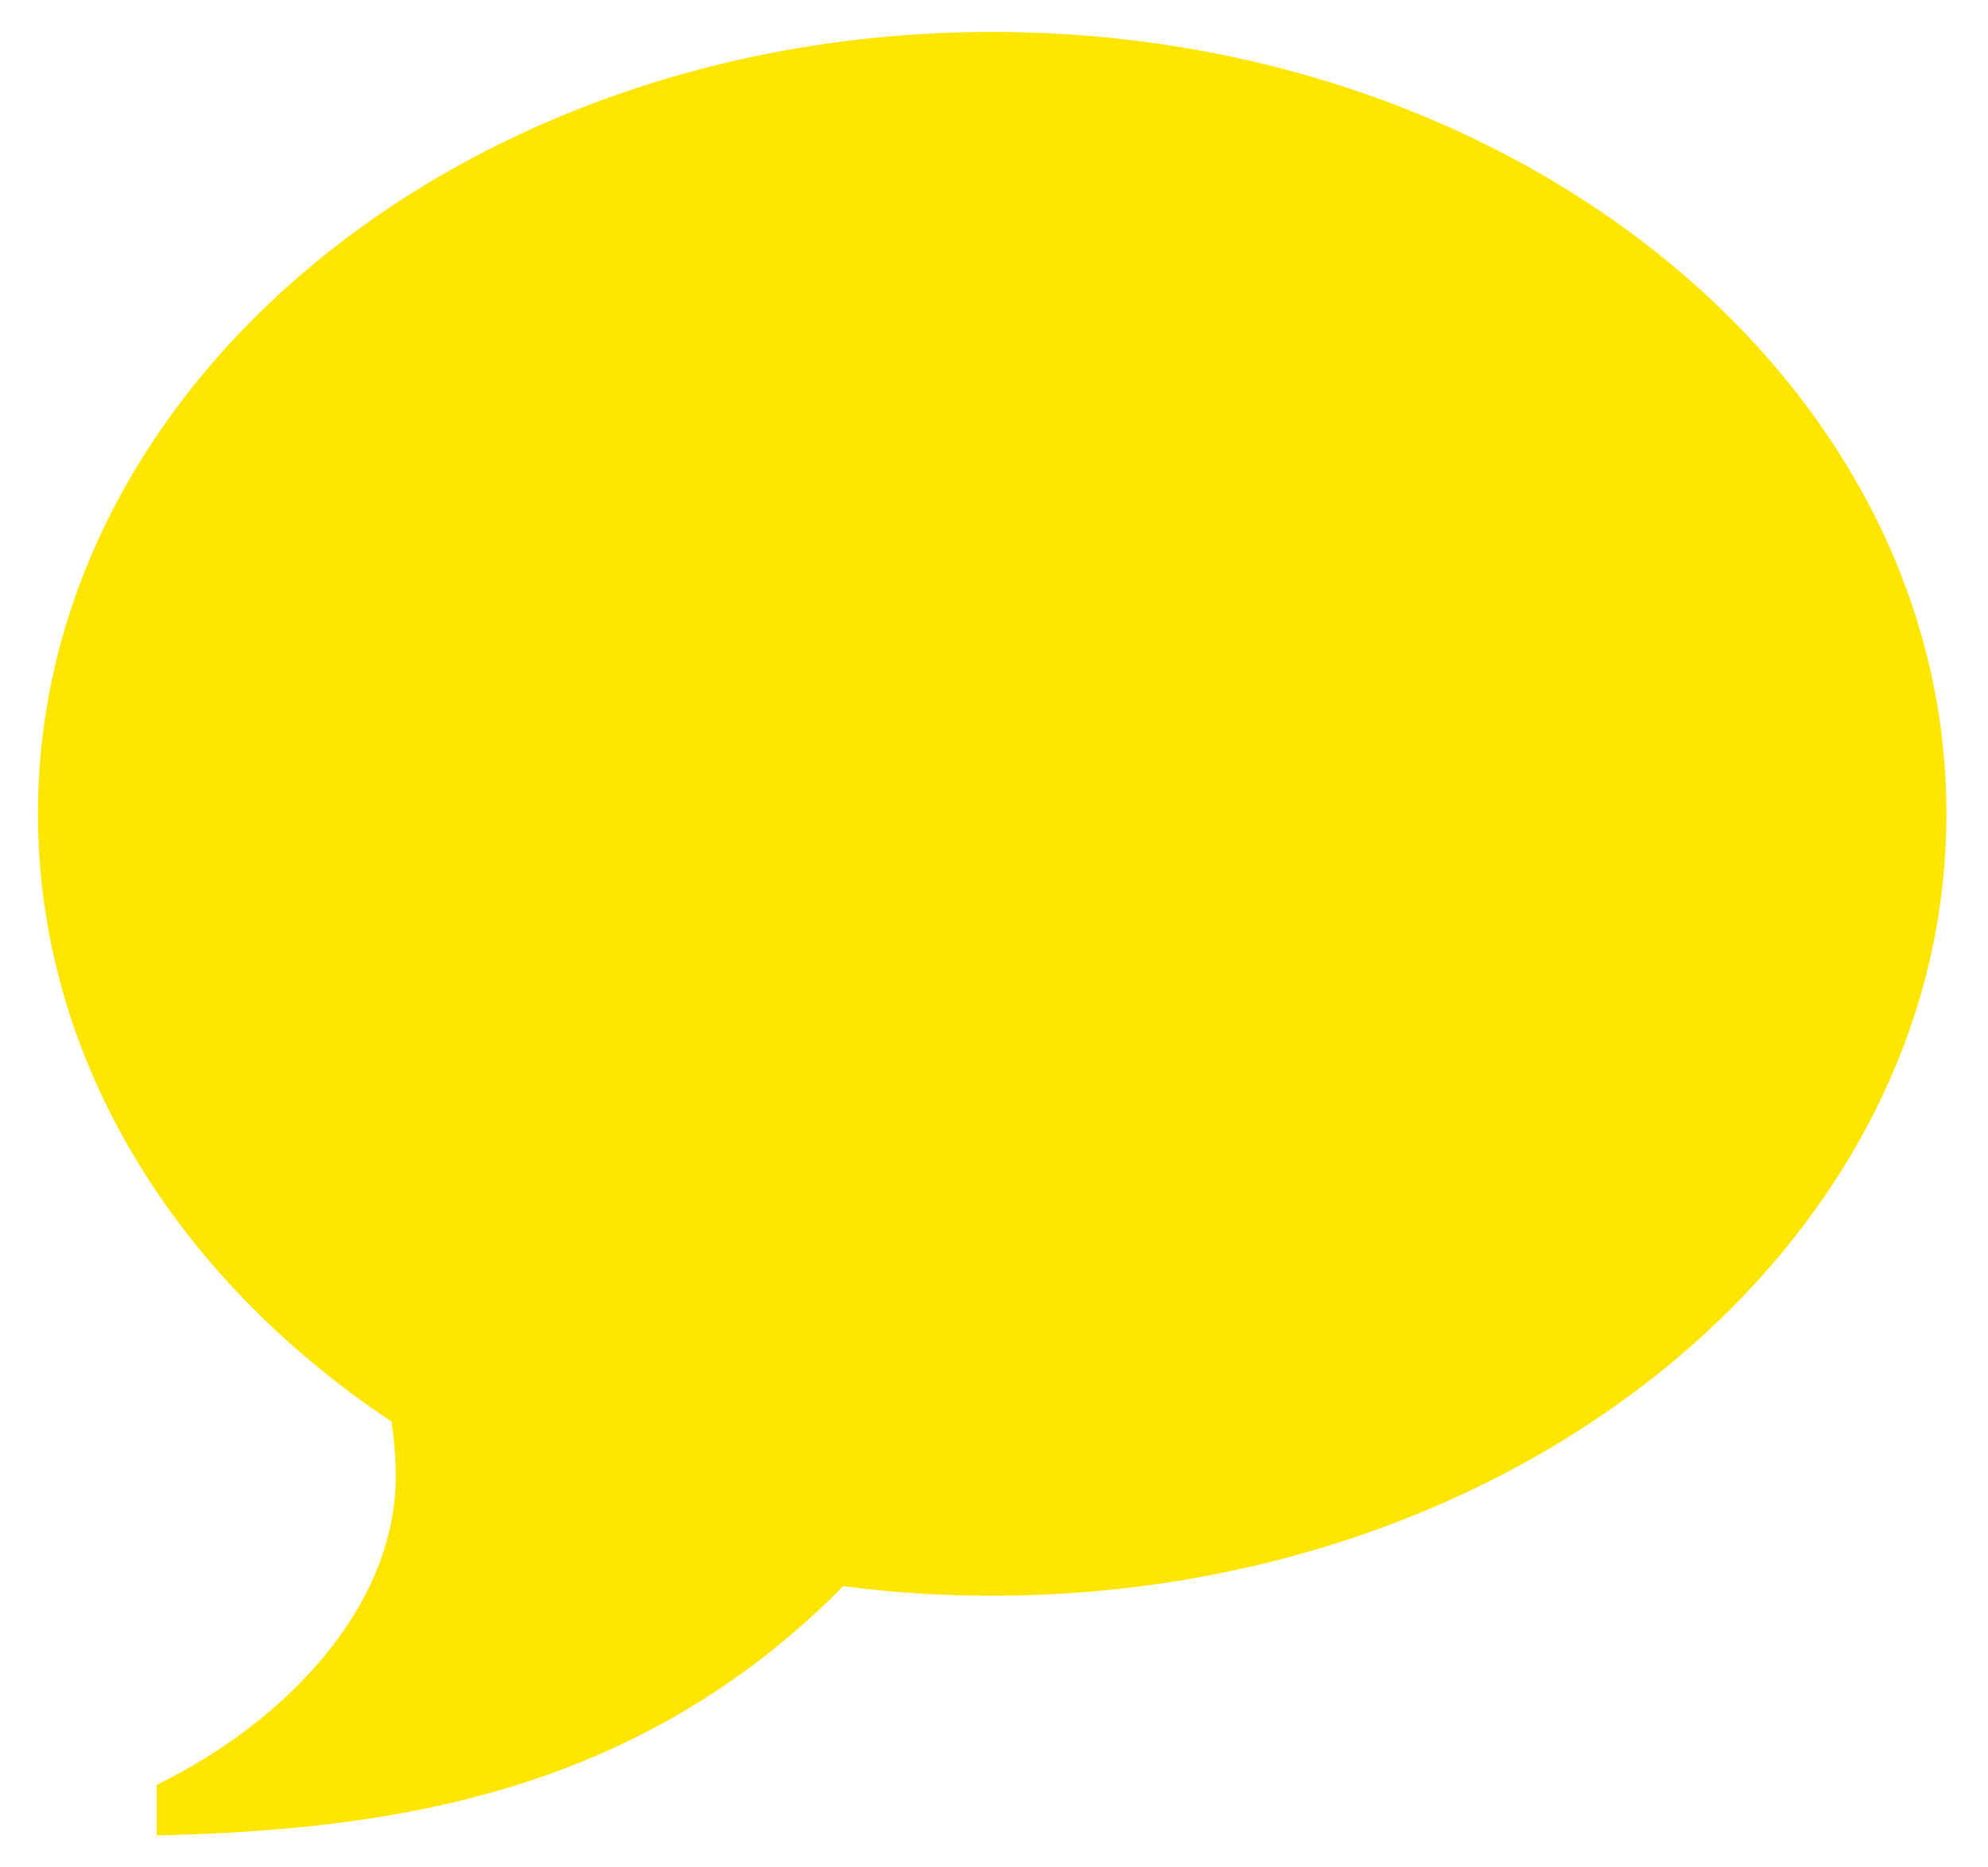 <svg xmlns="http://www.w3.org/2000/svg" width="33" height="31" viewBox="0 0 33 31"><path fill="#ffe600" d="M16.47.53c8.75 0 15.84 5.81 15.84 12.98 0 7.17-7.1 12.98-15.84 12.98-.84 0-1.67-.05-2.47-.16-3.4 3.44-7.46 4.05-11.4 4.14v-.84c2.13-1.04 3.97-2.95 3.97-5.13 0-.31-.03-.61-.07-.9C2.92 21.22.63 17.58.63 13.51.63 6.34 7.72.53 16.47.53"/></svg>